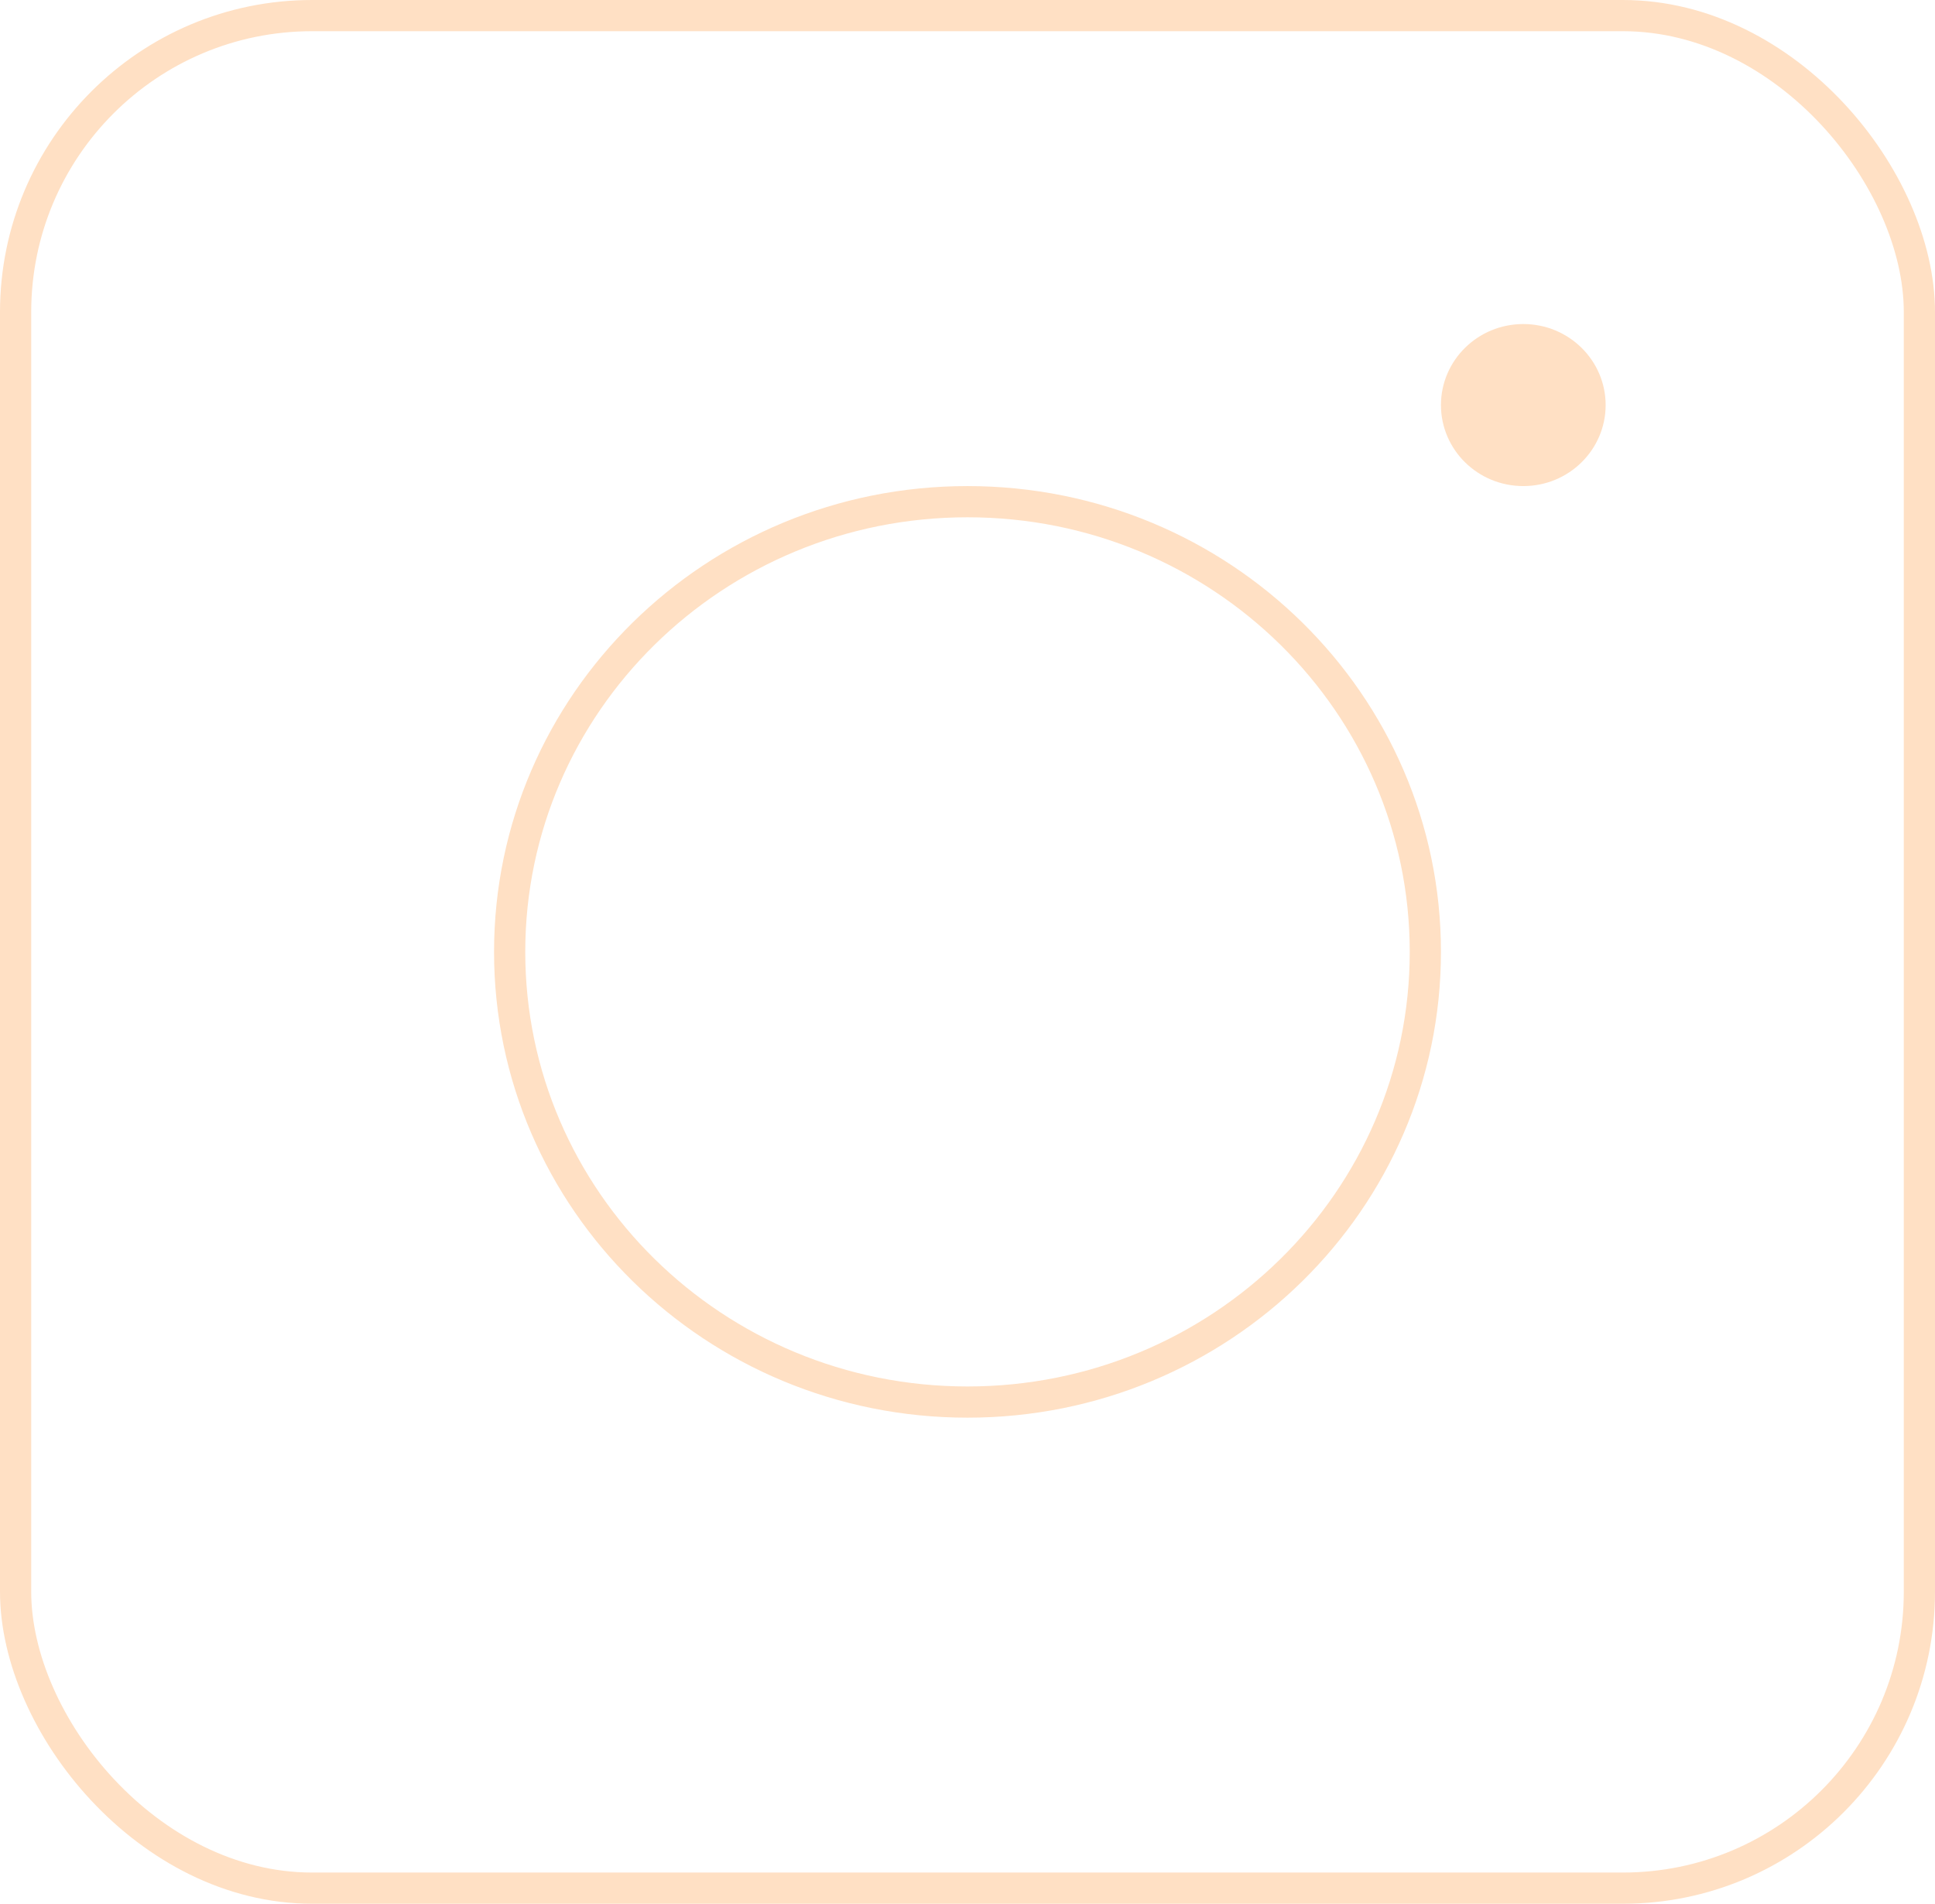 <svg width="62" height="61" viewBox="0 0 62 61" fill="none" xmlns="http://www.w3.org/2000/svg">
<rect x="0.5" y="0.5" width="61" height="60" rx="9.5" stroke="#FFE0C4"/>
<path d="M45.67 30.5C45.67 38.459 39.11 44.925 31 44.925C22.89 44.925 16.33 38.459 16.33 30.5C16.33 22.541 22.89 16.075 31 16.075C39.11 16.075 45.67 22.541 45.67 30.5Z" stroke="#FFE0C4"/>
<path d="M50.947 12.979C50.947 14.129 49.997 15.075 48.809 15.075C47.62 15.075 46.67 14.129 46.67 12.979C46.67 11.829 47.62 10.883 48.809 10.883C49.997 10.883 50.947 11.829 50.947 12.979Z" fill="#FFE0C4" stroke="#FFE0C4"/>
</svg>
